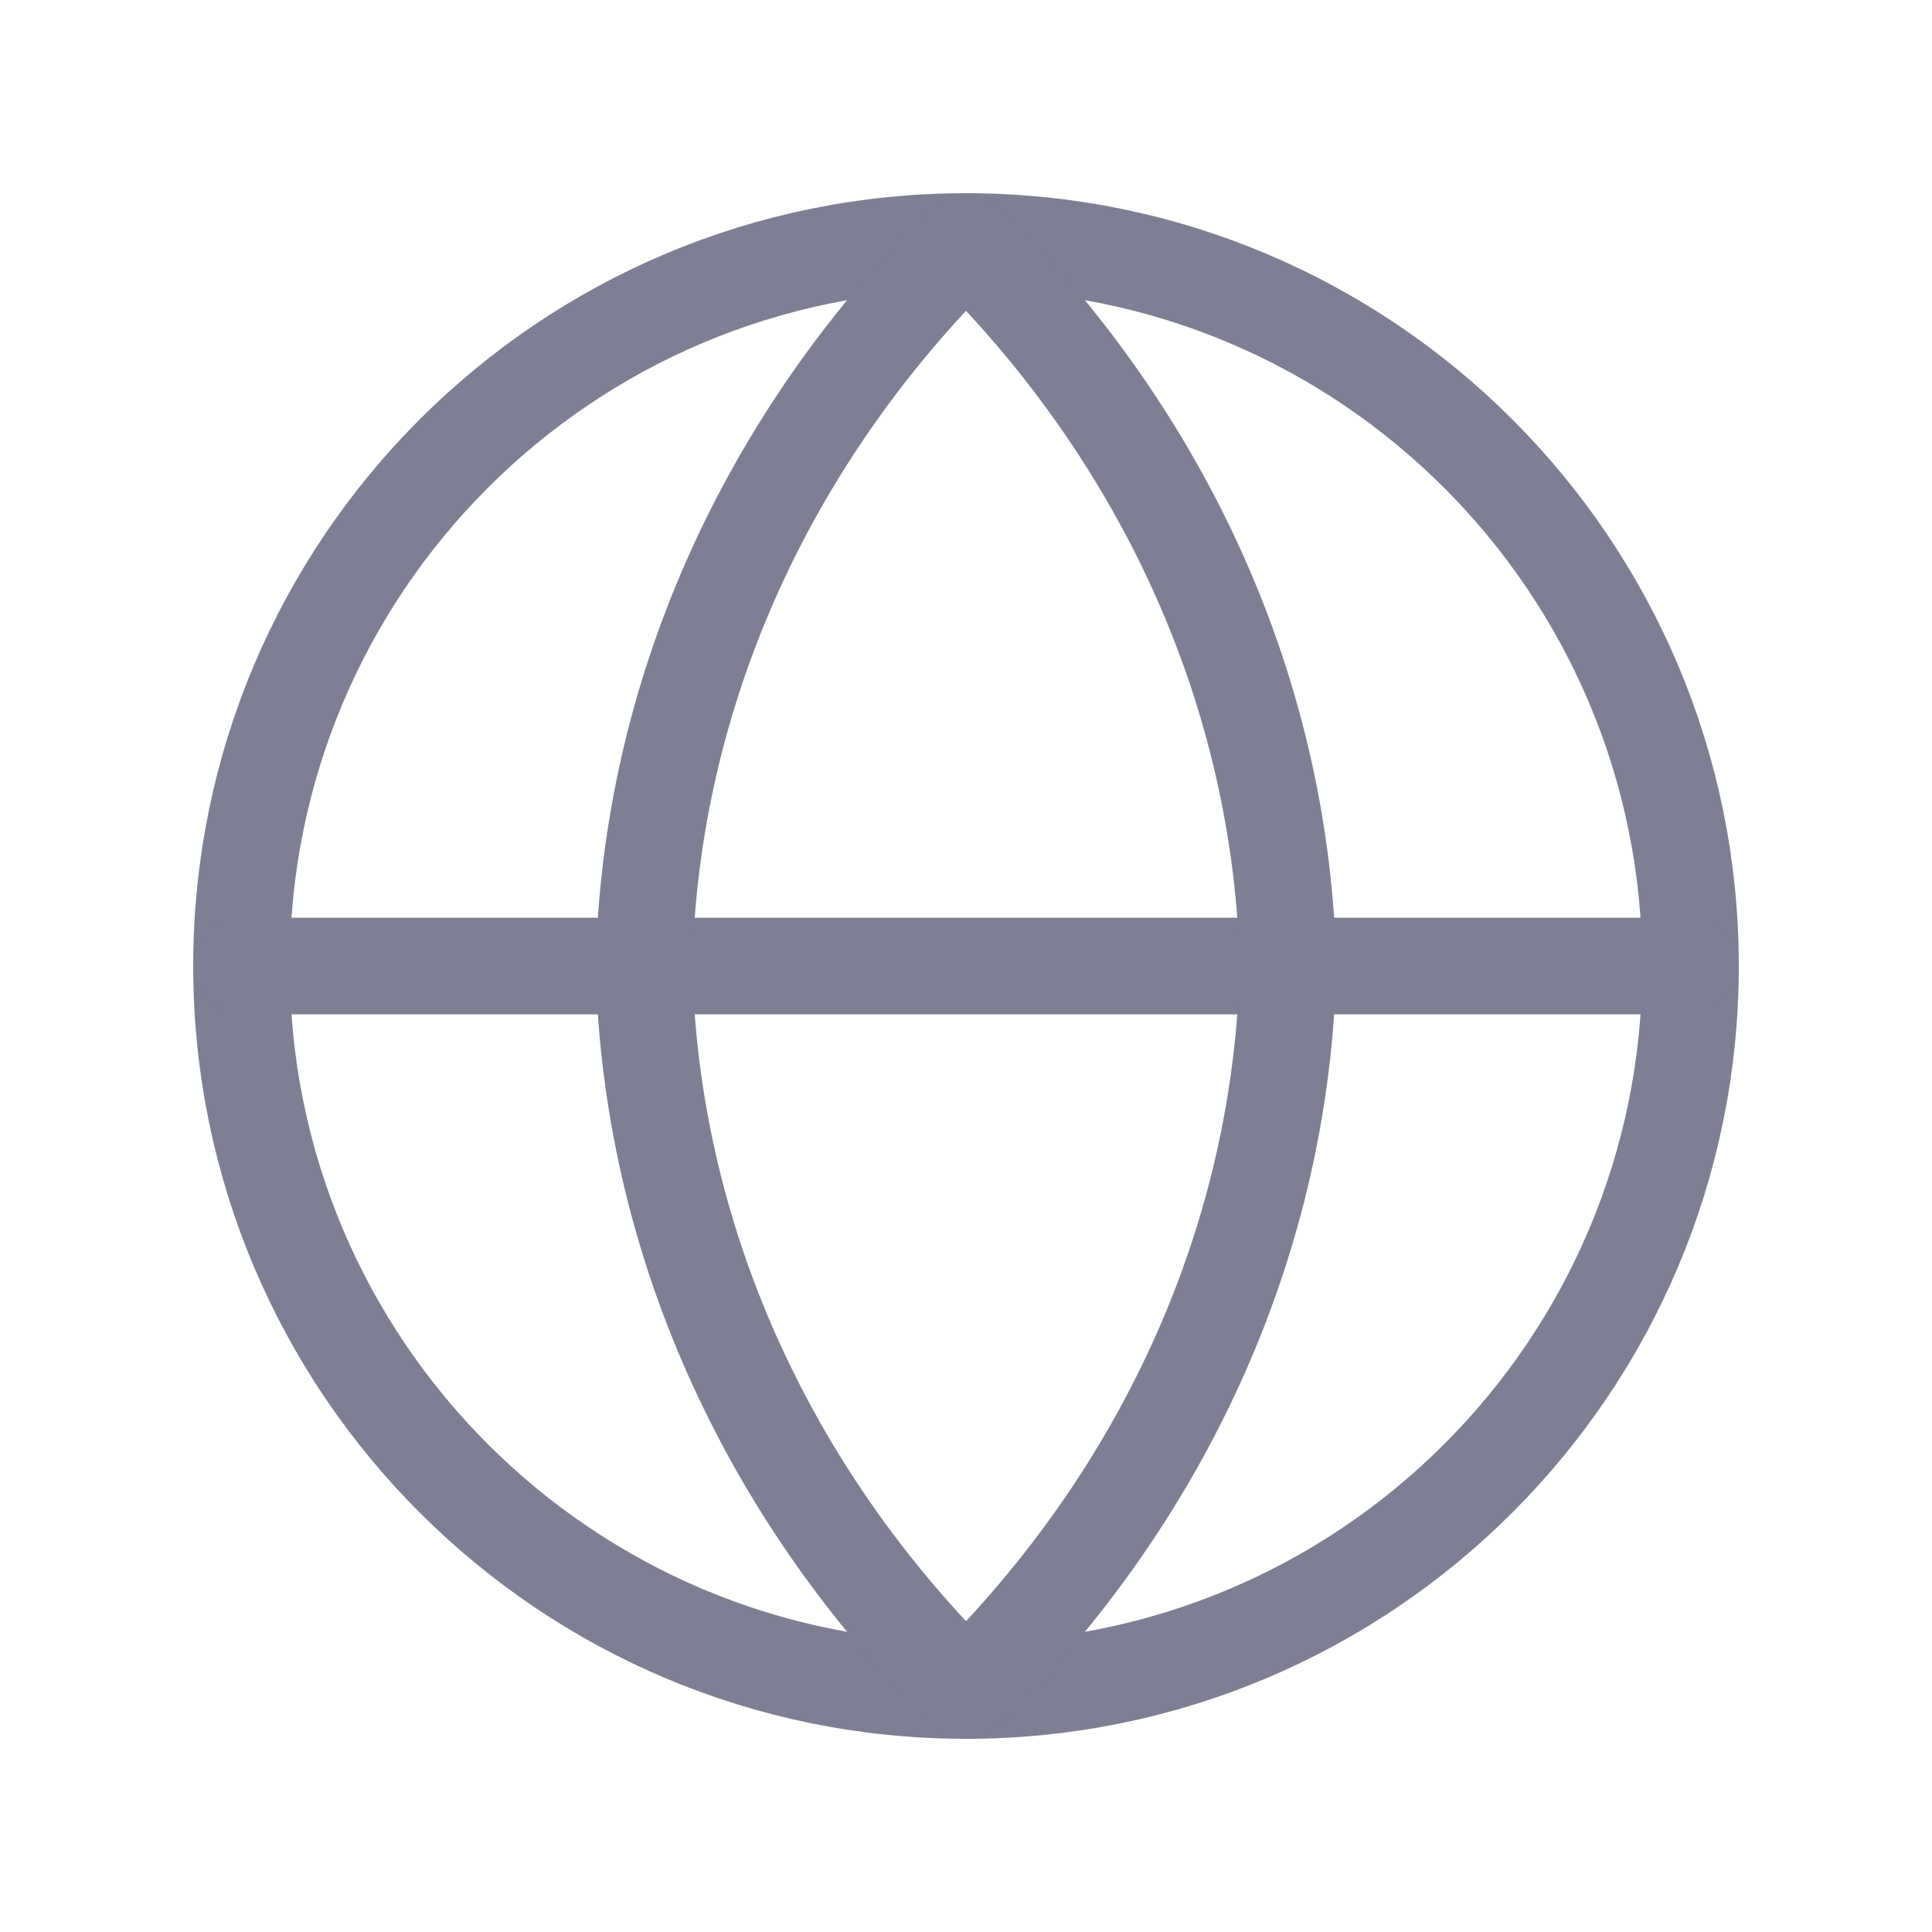 <svg width="24" height="24" viewBox="0 0 24 24" fill="none" xmlns="http://www.w3.org/2000/svg">
<path d="M12 21C16.971 21 21 16.971 21 12C21 7.029 16.971 3 12 3C7.029 3 3 7.029 3 12C3 16.971 7.029 21 12 21Z" stroke="#7E7F92" stroke-width="1.2" stroke-linecap="round" stroke-linejoin="round"/>
<path d="M3 12H21" stroke="#7E7F92" stroke-width="1.2" stroke-linecap="round" stroke-linejoin="round"/>
<path d="M12 3C14.501 5.465 15.923 8.663 16 12C15.923 15.337 14.501 18.535 12 21C9.499 18.535 8.077 15.337 8 12C8.077 8.663 9.499 5.465 12 3V3Z" stroke="#7E7F92" stroke-width="1.2" stroke-linecap="round" stroke-linejoin="round"/>
</svg>
